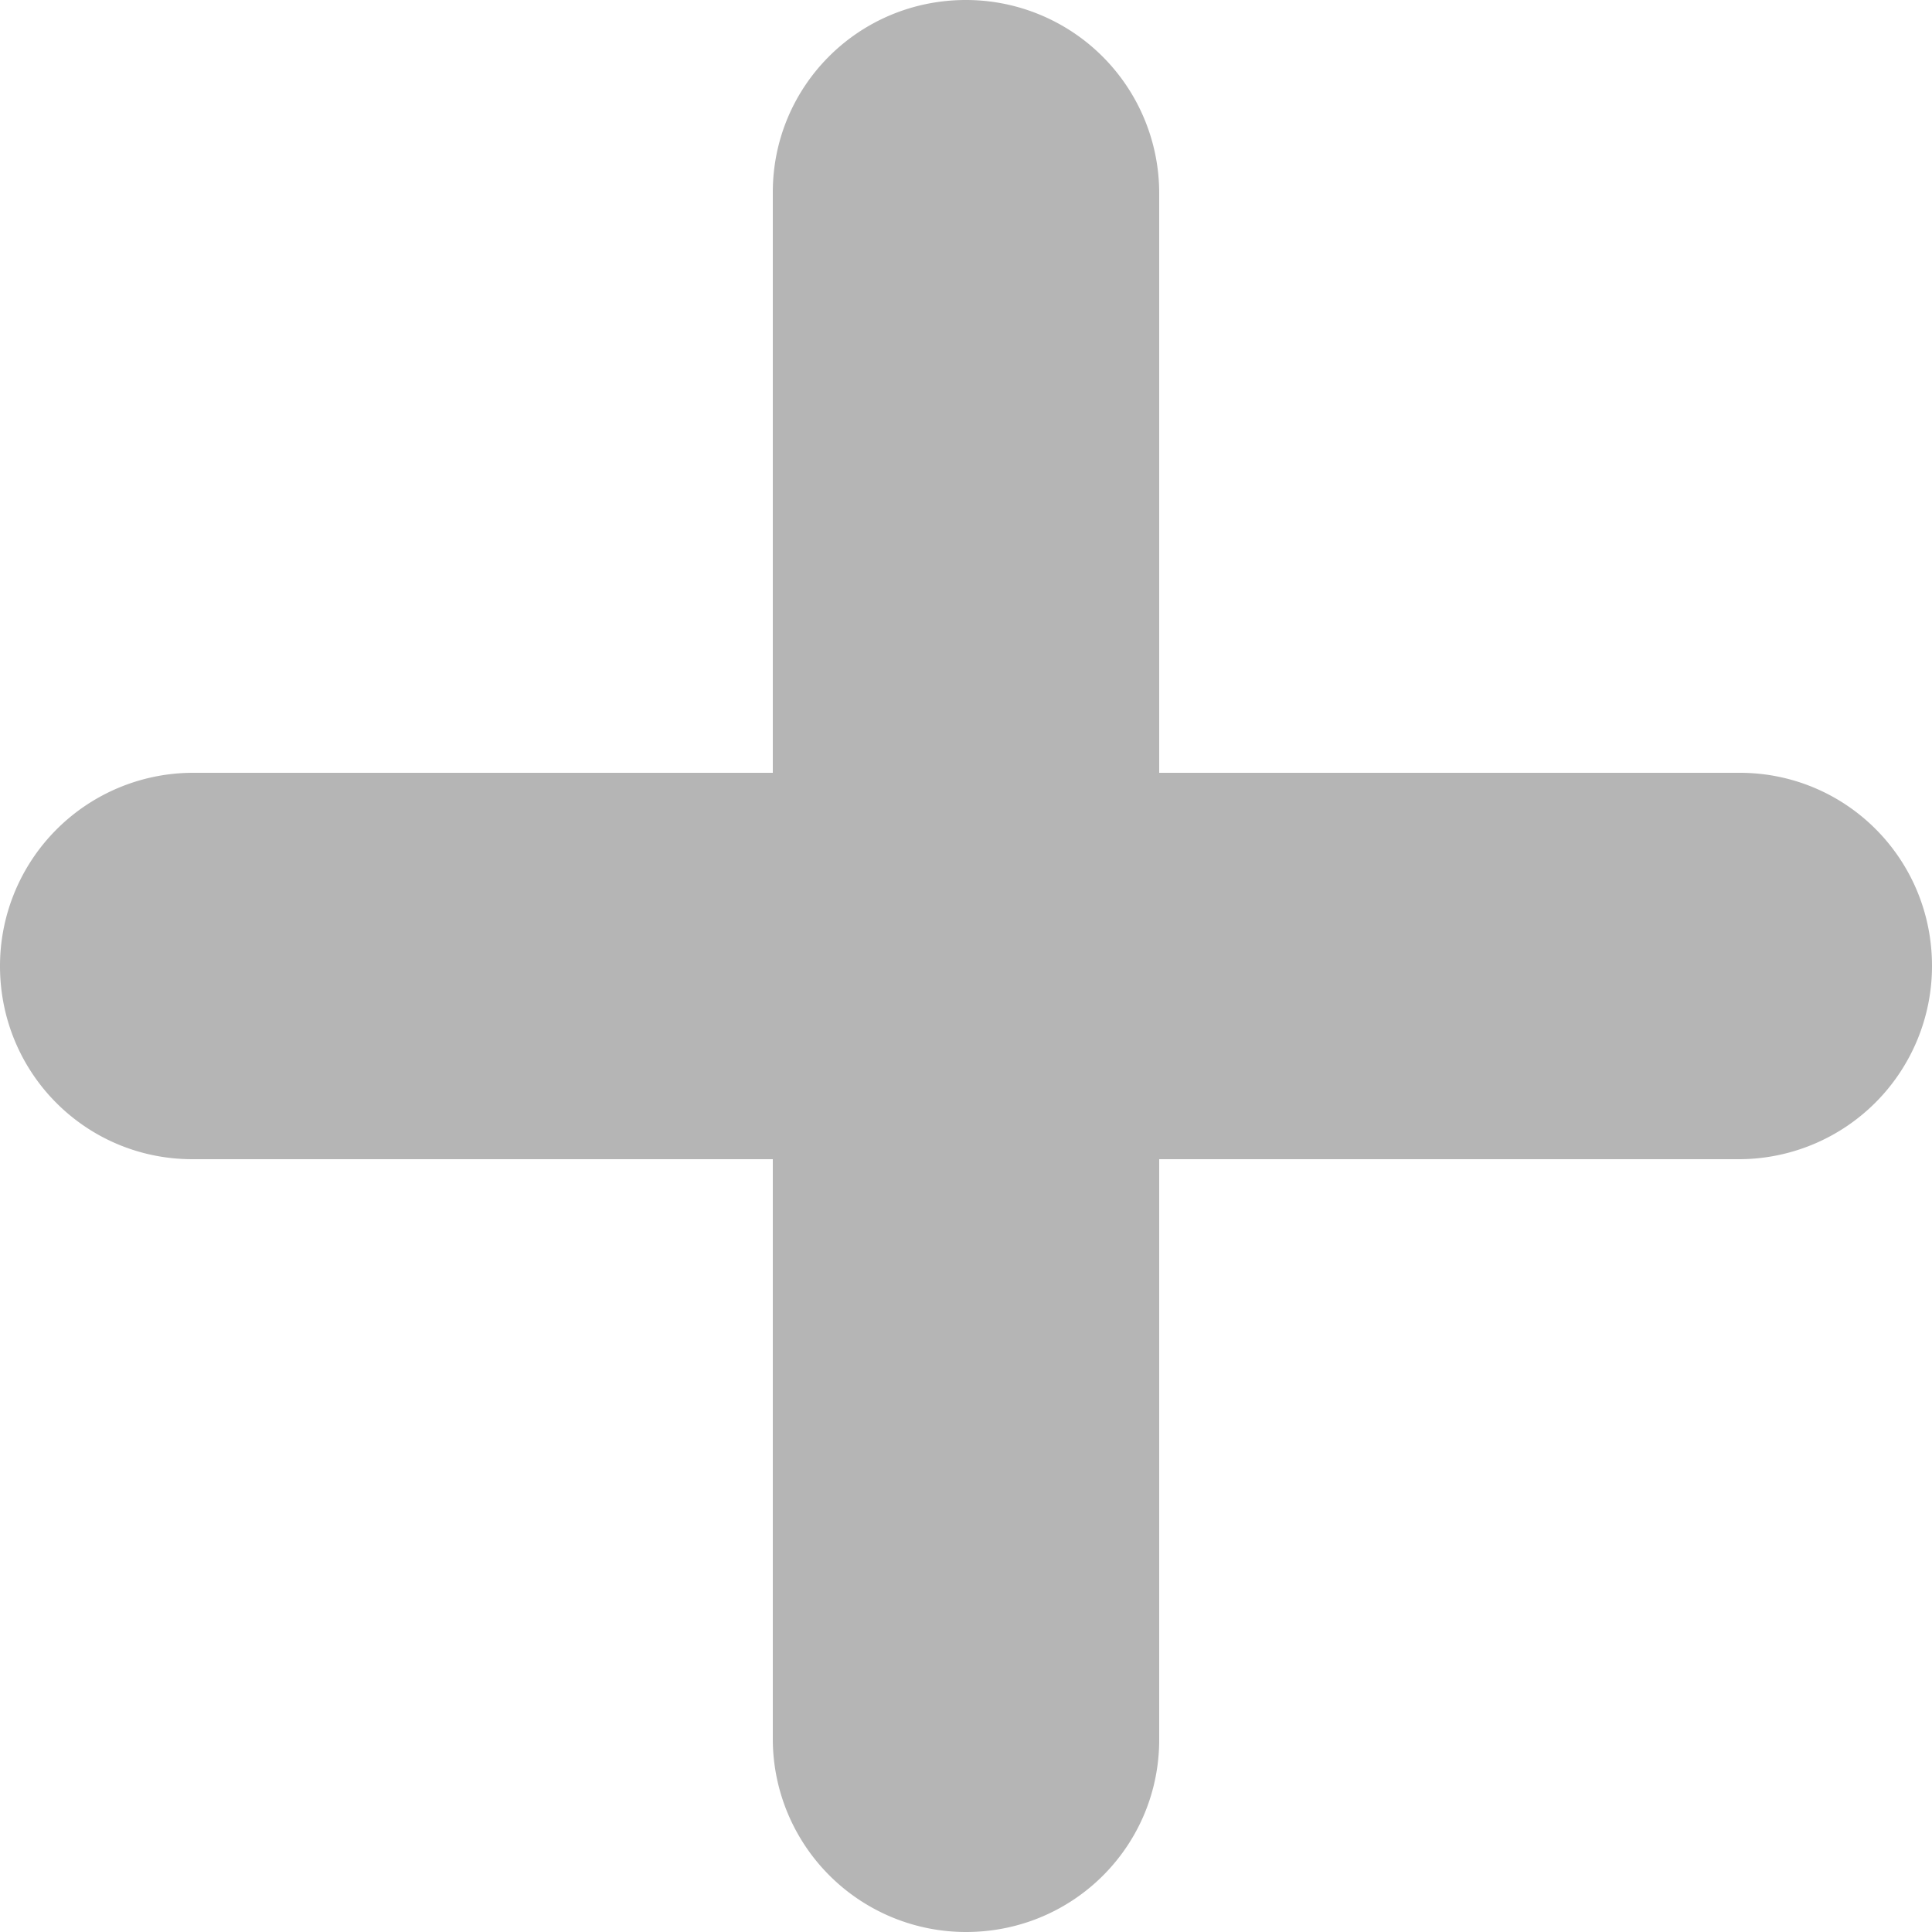 <svg xmlns="http://www.w3.org/2000/svg" width="16" height="16" viewBox="0 0 16 16">
    <path fill="#B5B5B5" fill-rule="evenodd" d="M6.4 6.4H1.593A1.6 1.6 0 0 0 0 8c0 .89.713 1.6 1.593 1.6H6.4v4.807A1.6 1.6 0 0 0 8 16c.89 0 1.6-.713 1.6-1.593V9.6h4.807A1.6 1.6 0 0 0 16 8c0-.89-.713-1.6-1.593-1.6H9.6V1.593A1.6 1.6 0 0 0 8 0c-.89 0-1.6.713-1.6 1.593V6.4z"/>
</svg>

